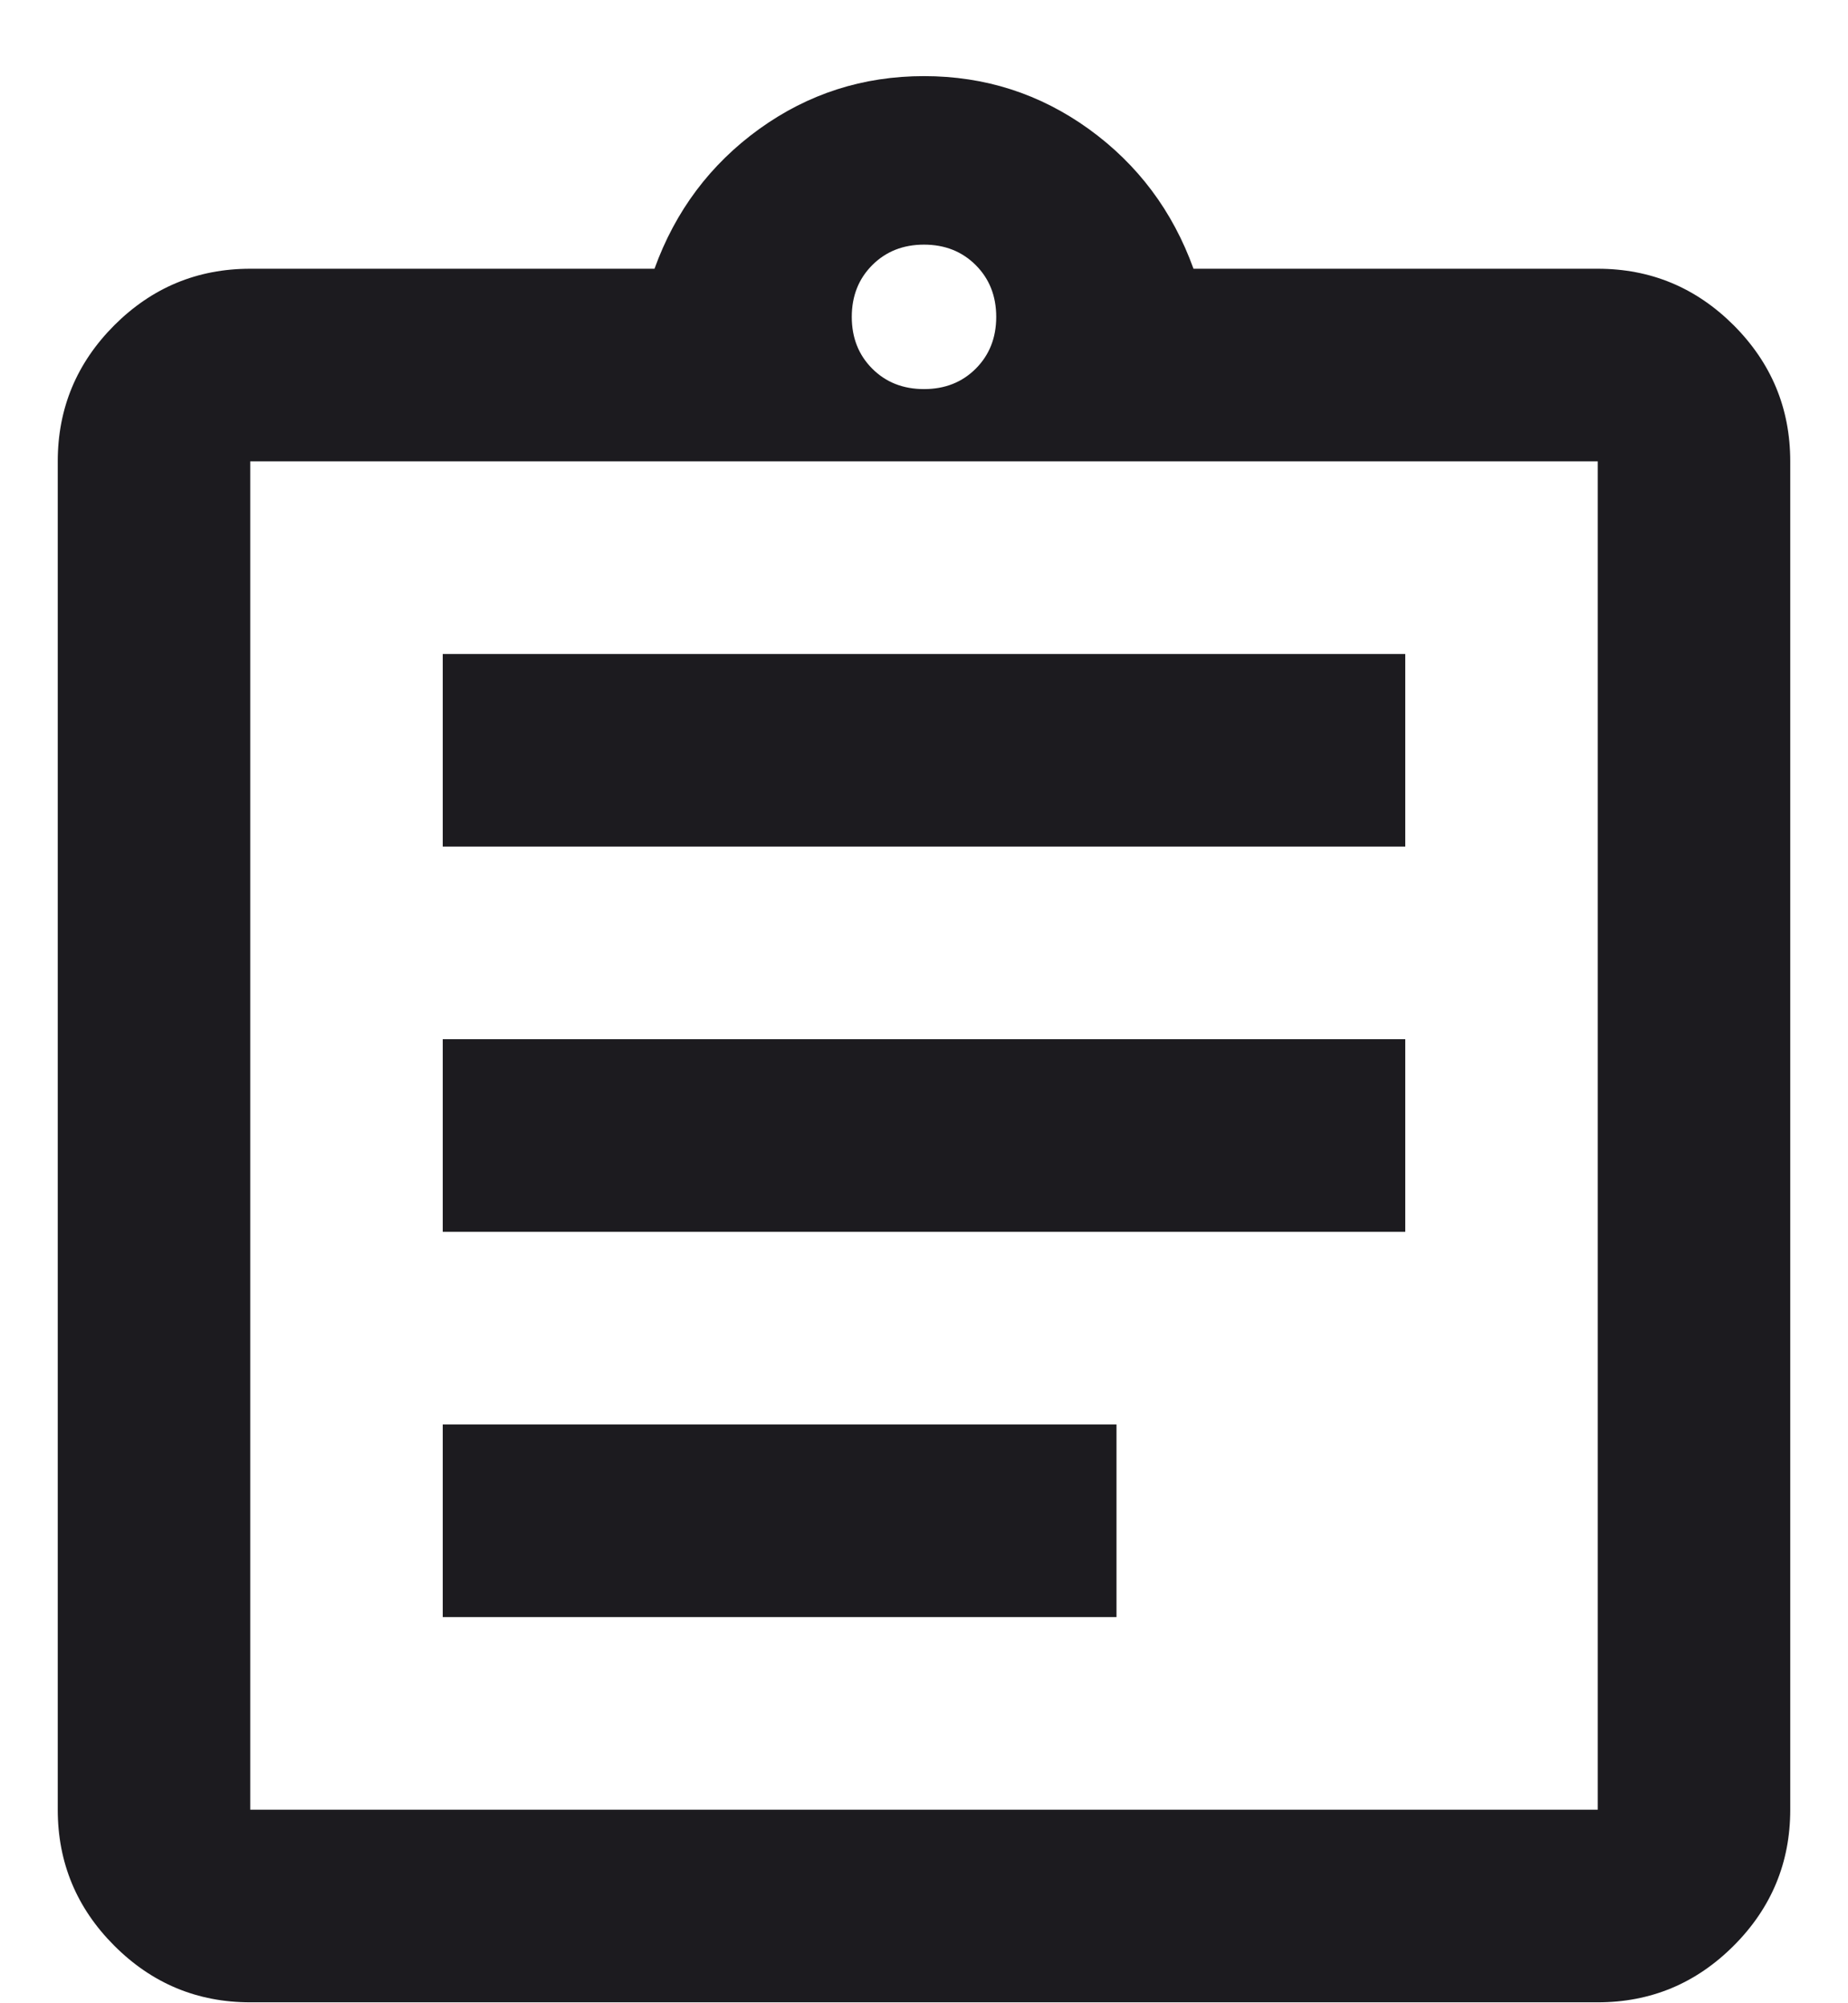 <svg width="24" height="26" viewBox="0 0 24 26" fill="none" xmlns="http://www.w3.org/2000/svg">
<path d="M3.25 25.988C2.562 25.988 1.974 25.743 1.484 25.253C0.995 24.764 0.75 24.175 0.75 23.488V5.988C0.75 5.3 0.995 4.712 1.484 4.222C1.974 3.733 2.562 3.488 3.25 3.488H8.5C8.771 2.738 9.224 2.134 9.859 1.675C10.495 1.217 11.208 0.988 12 0.988C12.792 0.988 13.505 1.217 14.141 1.675C14.776 2.134 15.229 2.738 15.5 3.488H20.75C21.438 3.488 22.026 3.733 22.516 4.222C23.005 4.712 23.25 5.3 23.25 5.988V23.488C23.25 24.175 23.005 24.764 22.516 25.253C22.026 25.743 21.438 25.988 20.75 25.988H3.25ZM3.25 23.488H20.75V5.988H3.25V23.488ZM5.75 20.988H14.5V18.488H5.75V20.988ZM5.75 15.988H18.25V13.488H5.75V15.988ZM5.75 10.988H18.25V8.488H5.75V10.988ZM12 5.05C12.271 5.05 12.495 4.962 12.672 4.785C12.849 4.608 12.938 4.384 12.938 4.113C12.938 3.842 12.849 3.618 12.672 3.441C12.495 3.264 12.271 3.175 12 3.175C11.729 3.175 11.505 3.264 11.328 3.441C11.151 3.618 11.062 3.842 11.062 4.113C11.062 4.384 11.151 4.608 11.328 4.785C11.505 4.962 11.729 5.05 12 5.05Z" fill="#1C1B1F"/>
</svg>
